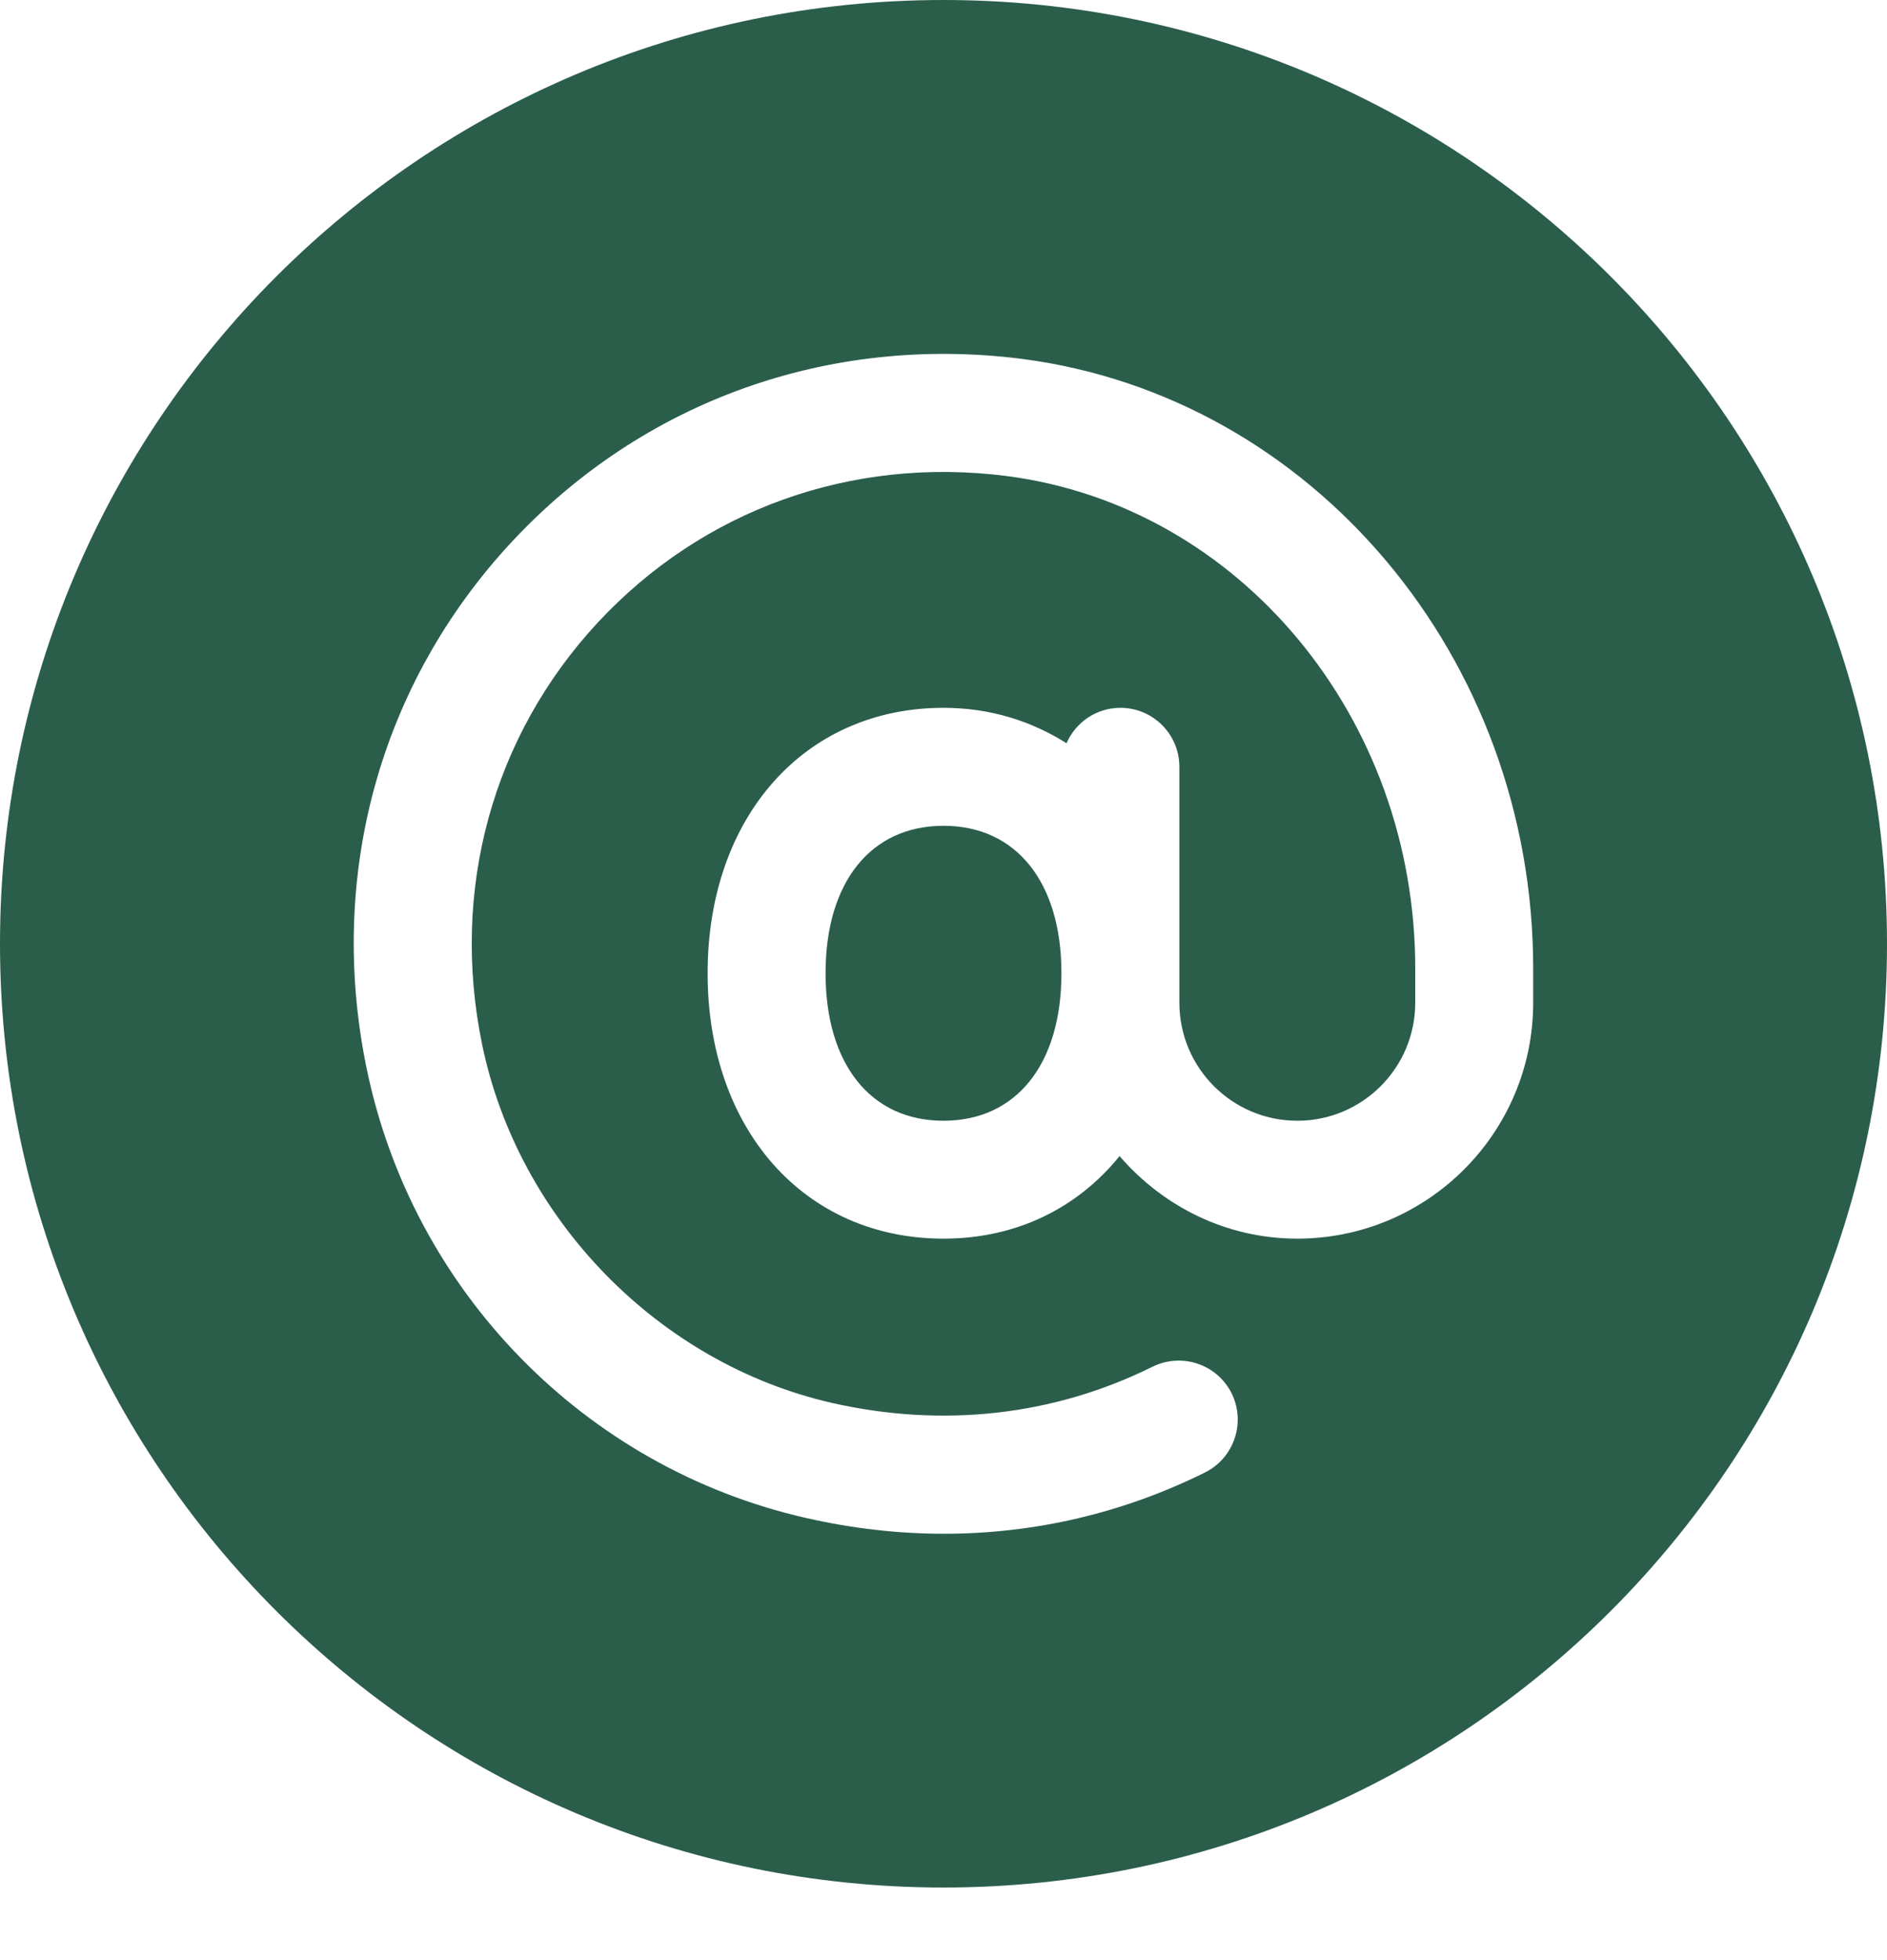 <svg width="26" height="27" viewBox="0 0 26 27" fill="none" xmlns="http://www.w3.org/2000/svg">
<path fill-rule="evenodd" clip-rule="evenodd" d="M0 13C0 5.821 5.821 0 13 0C20.179 0 26 5.821 26 13C26 20.179 20.179 26 13 26C5.821 26 0 20.179 0 13ZM17.875 17.062C19.667 17.062 21.125 15.605 21.125 13.812V13.34C21.125 9.072 18.096 5.463 14.077 4.943C11.419 4.607 8.856 5.522 7.043 7.473C5.232 9.425 4.506 12.064 5.051 14.714C5.683 17.786 8.058 20.217 11.104 20.909C11.741 21.055 12.378 21.127 13.007 21.127C14.256 21.127 15.475 20.842 16.603 20.283C17.004 20.083 17.168 19.596 16.97 19.193C16.768 18.79 16.284 18.629 15.88 18.826C14.523 19.5 12.995 19.672 11.464 19.325C9.077 18.782 7.139 16.796 6.643 14.388C6.204 12.257 6.786 10.14 8.234 8.578C9.683 7.018 11.736 6.284 13.869 6.557C17.08 6.971 19.5 9.886 19.5 13.34V13.812C19.5 14.71 18.772 15.438 17.875 15.438C16.978 15.438 16.25 14.71 16.25 13.812V10.562C16.25 10.114 15.886 9.75 15.438 9.75C15.104 9.75 14.82 9.951 14.695 10.238C14.211 9.932 13.642 9.75 13 9.75C11.086 9.75 9.75 11.253 9.75 13.406C9.75 15.559 11.086 17.062 13 17.062C14.009 17.062 14.849 16.637 15.426 15.925C16.023 16.616 16.893 17.062 17.875 17.062ZM11.375 13.406C11.375 12.153 11.997 11.375 13 11.375C14.003 11.375 14.625 12.153 14.625 13.406C14.625 14.659 14.003 15.438 13 15.438C11.997 15.438 11.375 14.659 11.375 13.406Z" fill="#2B5E4A"/>
</svg>
